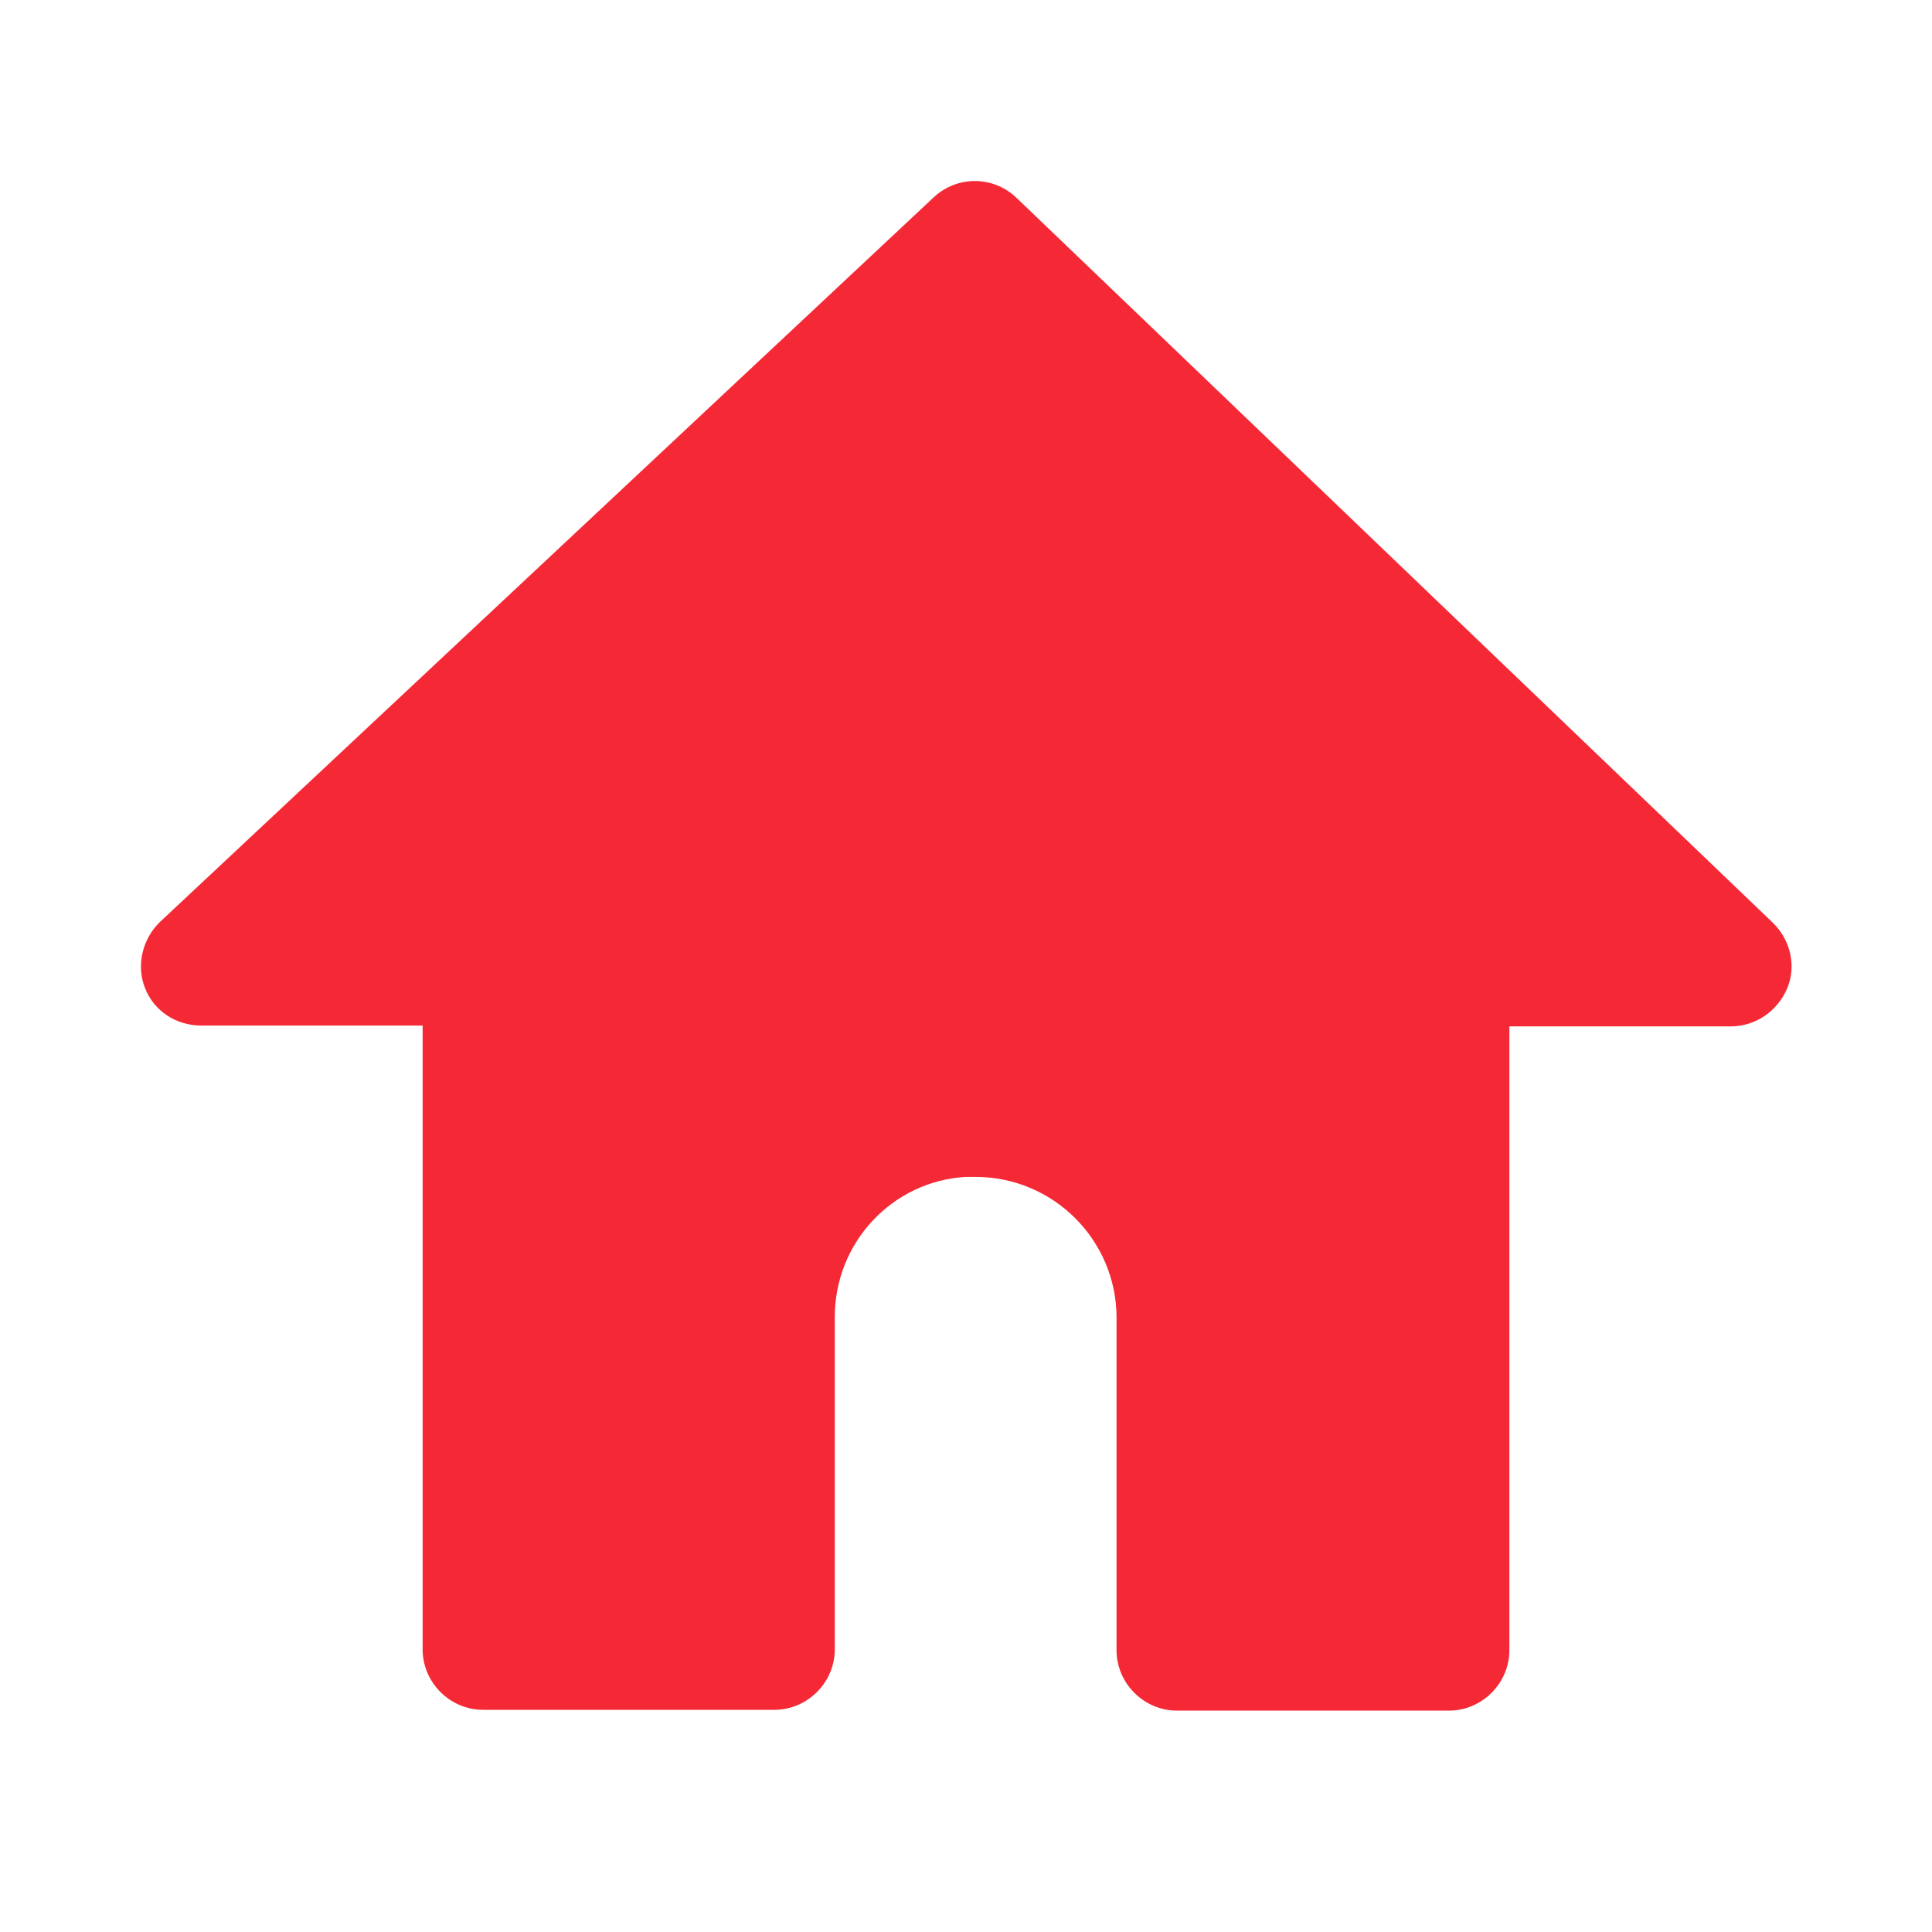 <svg viewBox="0 0 24 24" fill="none" xmlns="http://www.w3.org/2000/svg"><path d="M22.02 11.46L12.63 2.46C12.34 2.18 11.89 2.18 11.6 2.45L1.99 11.45C1.77 11.66 1.69 11.99 1.8 12.27C1.91 12.56 2.19 12.74 2.5 12.74H5.25V20.49C5.25 20.9 5.59 21.24 6 21.24H9.62C10.03 21.24 10.37 20.9 10.37 20.49V16.36C10.37 15.43 11.09 14.67 12 14.62H12.12C13.08 14.62 13.87 15.4 13.87 16.37V20.5C13.87 20.91 14.21 21.25 14.62 21.25H18C18.41 21.25 18.75 20.91 18.75 20.5V12.75H21.5C21.81 12.75 22.08 12.56 22.2 12.28C22.32 12 22.24 11.67 22.02 11.46Z" fill="rgb(245, 41, 54)"></path></svg>